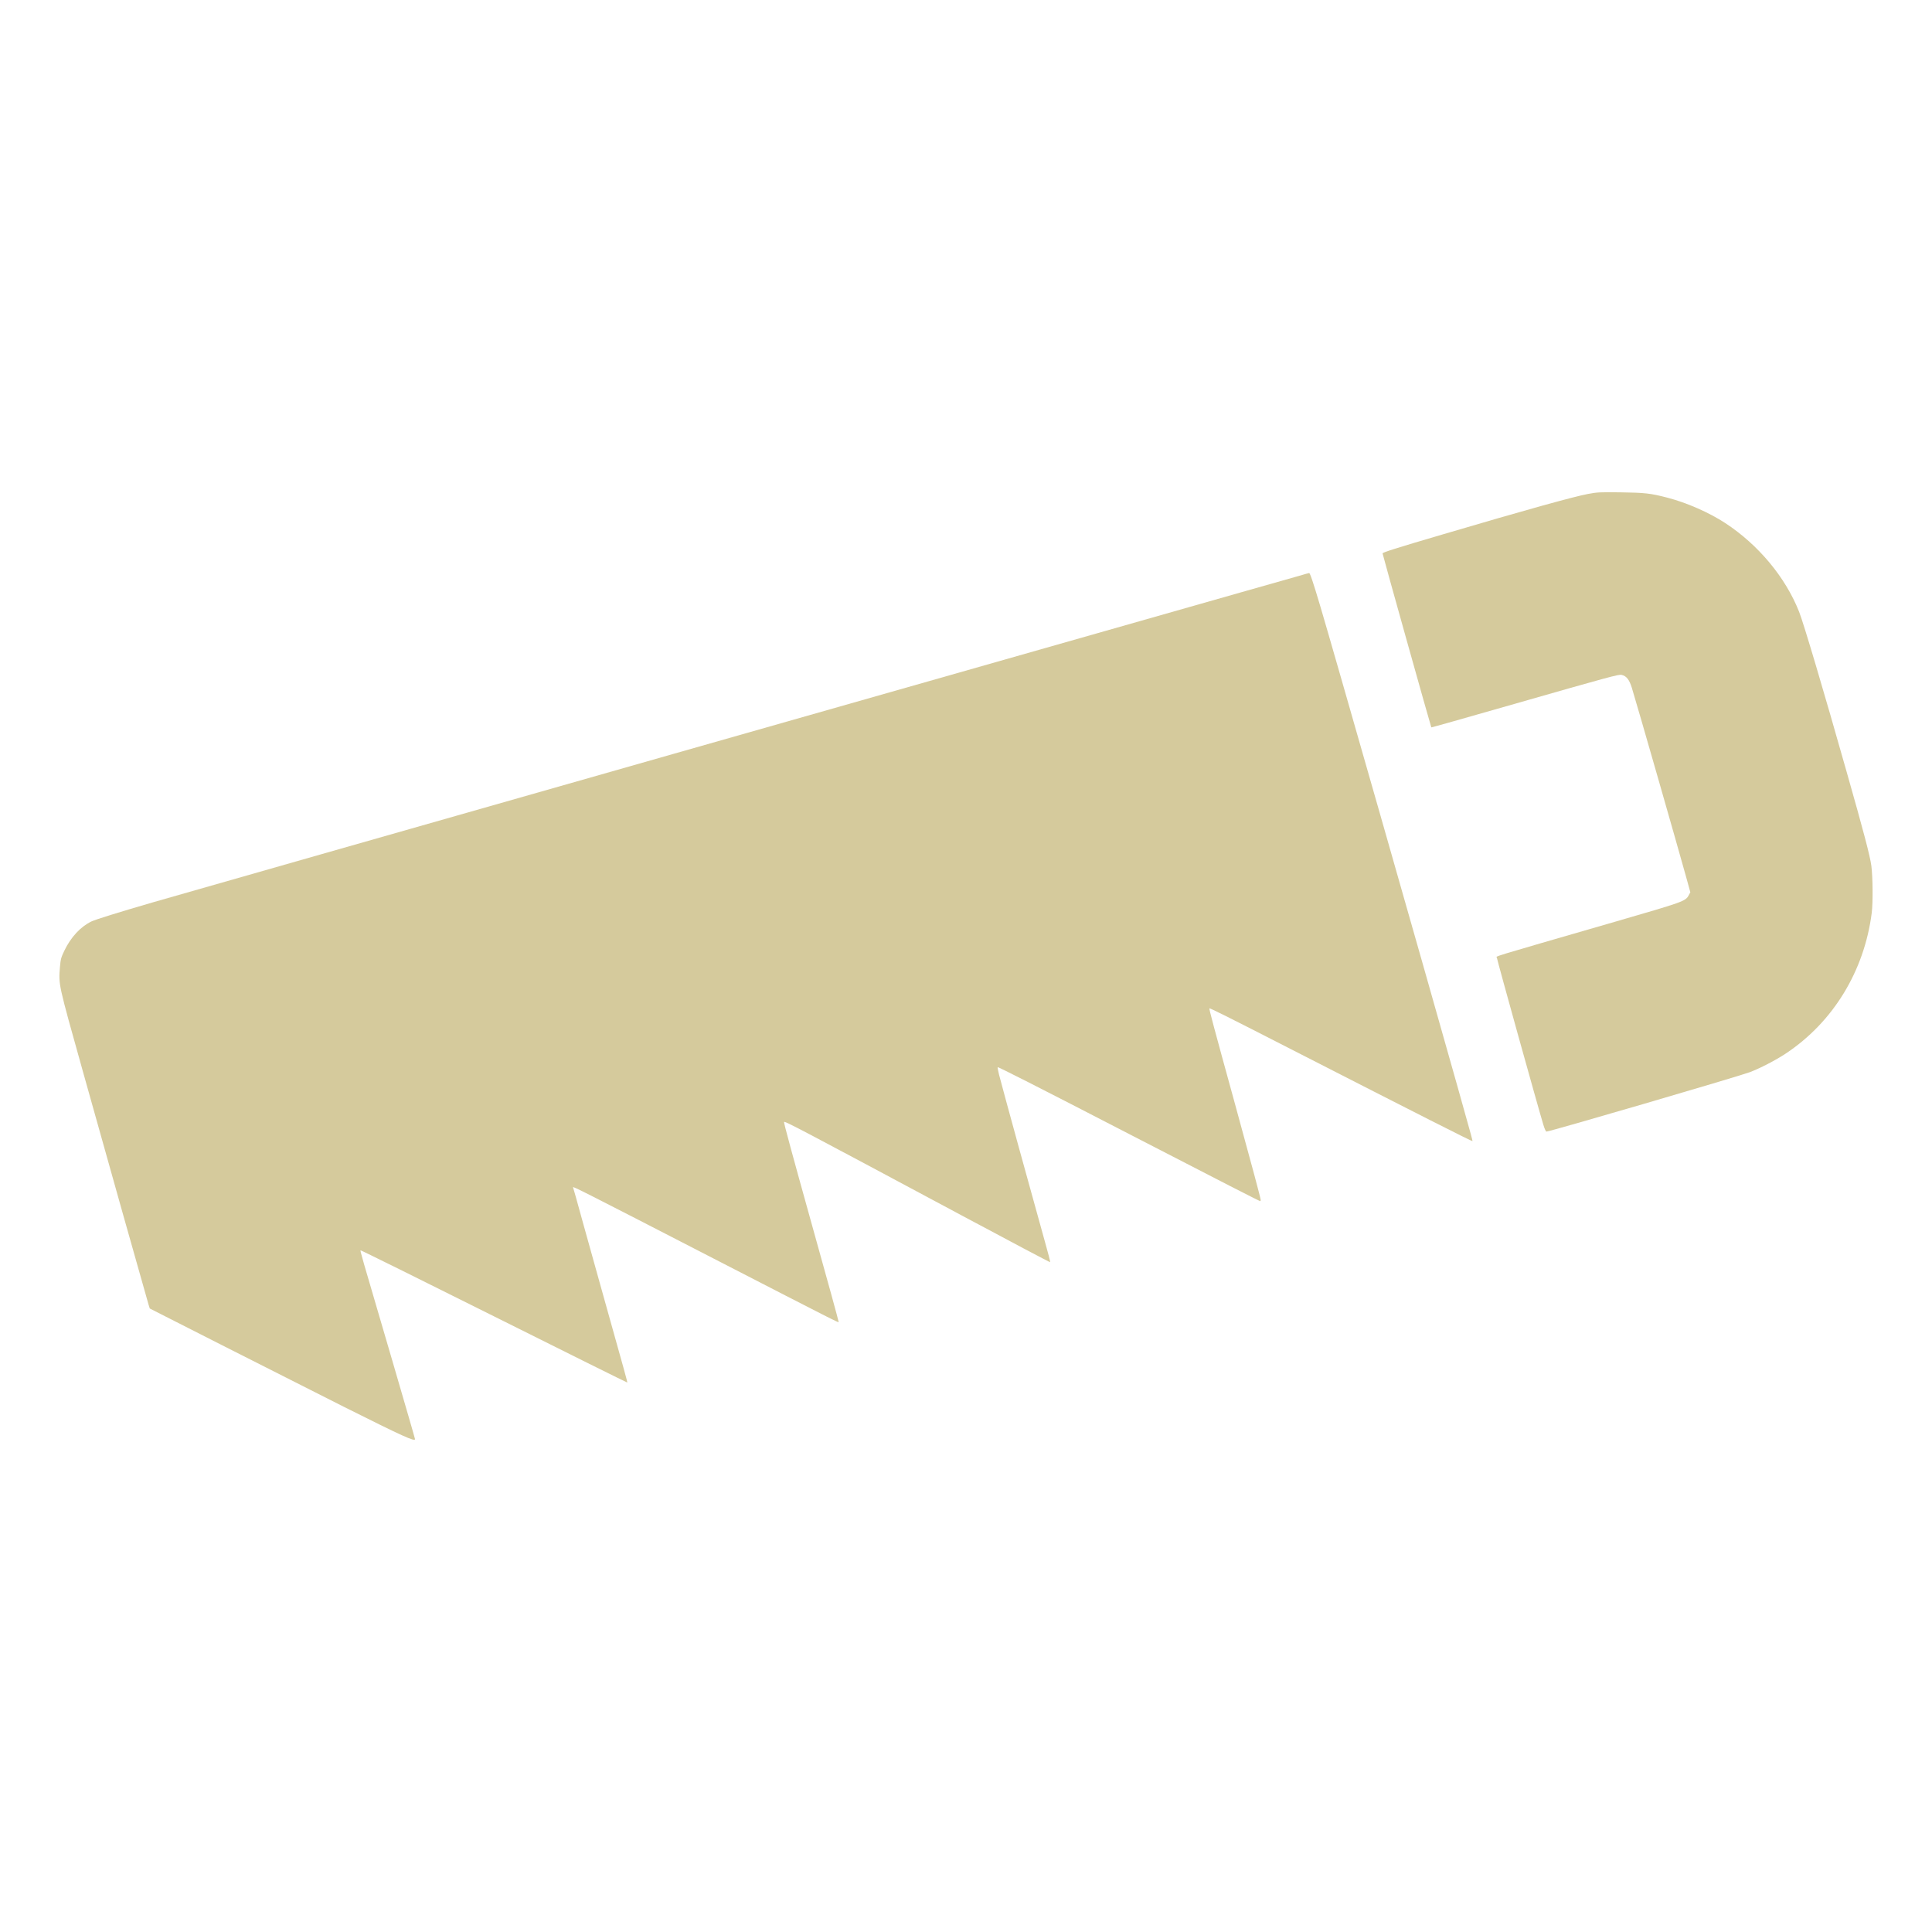 <?xml version="1.0" encoding="UTF-8" standalone="no"?>
<svg
   version="1.0"
   width="100mm"
   height="100mm"
   viewBox="0 0 283.465 283.465"
   preserveAspectRatio="xMidYMid meet"
   id="svg10"
   sodipodi:docname="gh-saw.svg"
   inkscape:version="1.1.2 (0a00cf5339, 2022-02-04)"
   xmlns:inkscape="http://www.inkscape.org/namespaces/inkscape"
   xmlns:sodipodi="http://sodipodi.sourceforge.net/DTD/sodipodi-0.dtd"
   xmlns="http://www.w3.org/2000/svg"
   xmlns:svg="http://www.w3.org/2000/svg">
  <defs
     id="defs14" />
  <sodipodi:namedview
     id="namedview12"
     pagecolor="#ffffff"
     bordercolor="#666666"
     borderopacity="1.0"
     inkscape:pageshadow="2"
     inkscape:pageopacity="0.0"
     inkscape:pagecheckerboard="0"
     inkscape:document-units="pt"
     showgrid="false"
     units="mm"
     width="100mm"
     inkscape:zoom="0.4416704"
     inkscape:cx="-69.05602"
     inkscape:cy="778.86134"
     inkscape:window-width="1850"
     inkscape:window-height="1043"
     inkscape:window-x="0"
     inkscape:window-y="0"
     inkscape:window-maximized="1"
     inkscape:current-layer="svg10" />
  <g
     transform="matrix(0.012,0,0,-0.012,7.852,211.268)"
     fill="#000000"
     stroke="none"
     id="g8"
     style="fill:#d5ca9c;fill-opacity:1">
    <path
       d="m 18760,11566 c -175,-33 -760,-195 -1780,-496 -564,-166 -730,-218 -730,-231 0,-13 590,-2119 596,-2127 1,-2 427,118 946,267 1240,355 1345,383 1380,375 60,-13 95,-58 127,-162 70,-228 556,-1925 662,-2307 l 52,-189 -19,-35 c -40,-75 -59,-81 -904,-326 -1600,-463 -1446,-416 -1442,-441 7,-45 505,-1835 568,-2041 15,-50 30,-83 38,-83 42,0 2327,668 2485,726 123,46 319,147 442,229 579,385 959,1008 1050,1720 16,129 13,437 -5,576 -17,122 -90,402 -301,1144 -281,993 -528,1824 -582,1960 -166,421 -497,819 -903,1085 -197,129 -472,250 -709,311 -204,53 -275,61 -571,65 -254,3 -284,2 -400,-20 z"
       id="path4"
       style="fill:#d5ca9c;fill-opacity:1" />
    <path
       d="m 15230,10565 c -63,-18 -380,-108 -705,-200 C 13408,10049 1539,6668 1215,6573 785,6448 517,6364 465,6340 331,6276 212,6148 132,5981 92,5898 87,5877 79,5786 61,5562 54,5596 362,4495 629,3540 1135,1744 1163,1651 l 14,-44 874,-444 C 2532,919 3206,578 3550,405 4277,41 4420,-24 4420,10 c 0,7 -126,440 -279,964 -395,1345 -393,1337 -386,1344 3,3 737,-360 1631,-807 894,-447 1627,-811 1629,-809 4,4 -17,78 -335,1213 -147,528 -281,1005 -295,1060 -15,55 -30,106 -33,114 -6,16 121,-48 1763,-894 1427,-735 1485,-764 1485,-754 0,12 -134,500 -327,1189 -243,872 -344,1243 -341,1257 4,17 171,-71 2166,-1139 596,-319 1085,-578 1088,-575 3,2 -26,117 -65,253 -143,510 -517,1870 -561,2043 -11,46 -19,86 -16,88 6,6 452,-220 1656,-842 1080,-558 1544,-795 1553,-795 4,0 7,6 7,13 0,21 -105,413 -315,1177 -264,959 -318,1161 -312,1166 6,6 211,-96 992,-496 1584,-810 2217,-1131 2223,-1126 4,5 4,5 -183,671 -416,1478 -1534,5391 -1674,5860 -93,313 -128,415 -139,414 -4,0 -59,-15 -122,-34 z"
       id="path6"
       style="fill:#d5ca9c;fill-opacity:1" />
  </g>
</svg>
